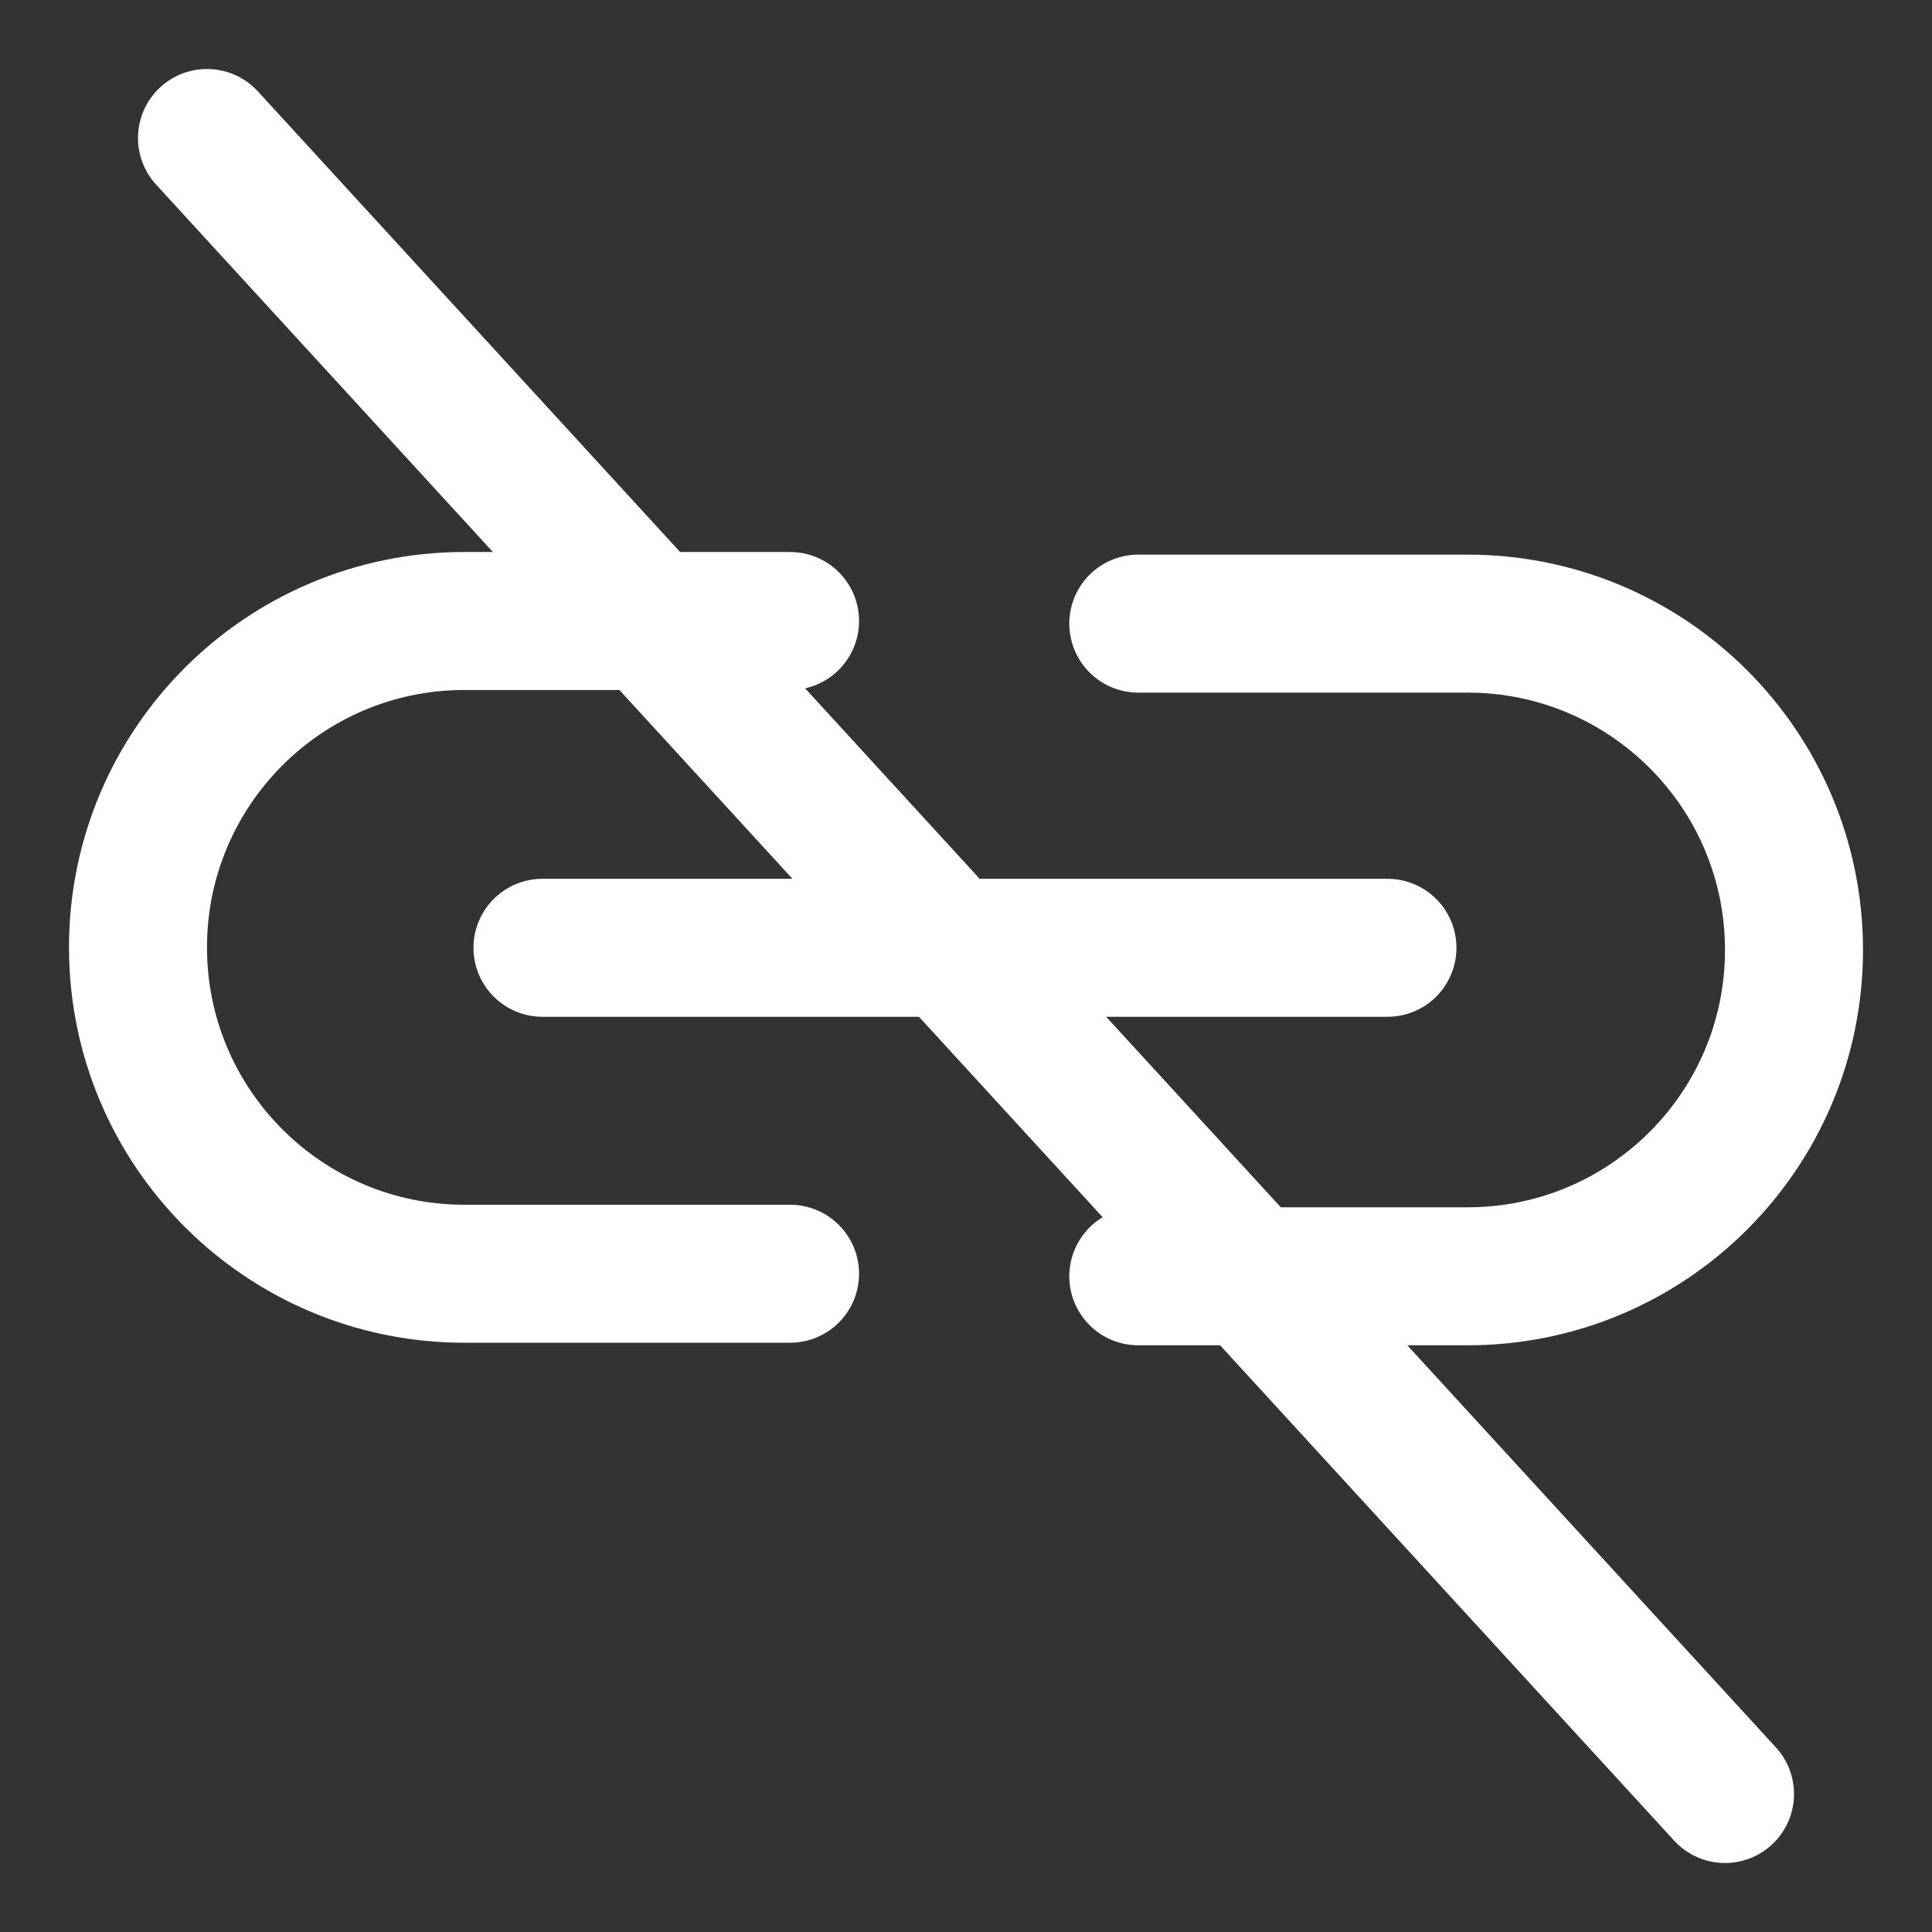 <svg width="48" height="48" viewBox="0 0 28 28" fill="#e6007a" xmlns="http://www.w3.org/2000/svg" stroke-width="2" stroke-linecap="round" stroke-linejoin="round" stroke="#ffffff"><rect x="0" y="0" width="28" height="28" fill="#333333" stroke="none"/><g><path d="M11.45 9L6.73 9C4.118 9 2 11.118 2 13.73V13.73C2 16.342 4.118 18.46 6.73 18.46L11.45 18.46" fill="none" data-nofill="true"></path><path d="M16.497 18.497L21.27 18.497C23.882 18.497 26 16.38 26 13.767V13.767C26 11.155 23.882 9.038 21.27 9.038L16.497 9.038" fill="none" data-nofill="true"></path><path d="M20.108 13.736L7.862 13.736" fill="none" data-nofill="true"></path><path d="M3 2L25 26" fill="none" data-nofill="true"></path></g></svg>